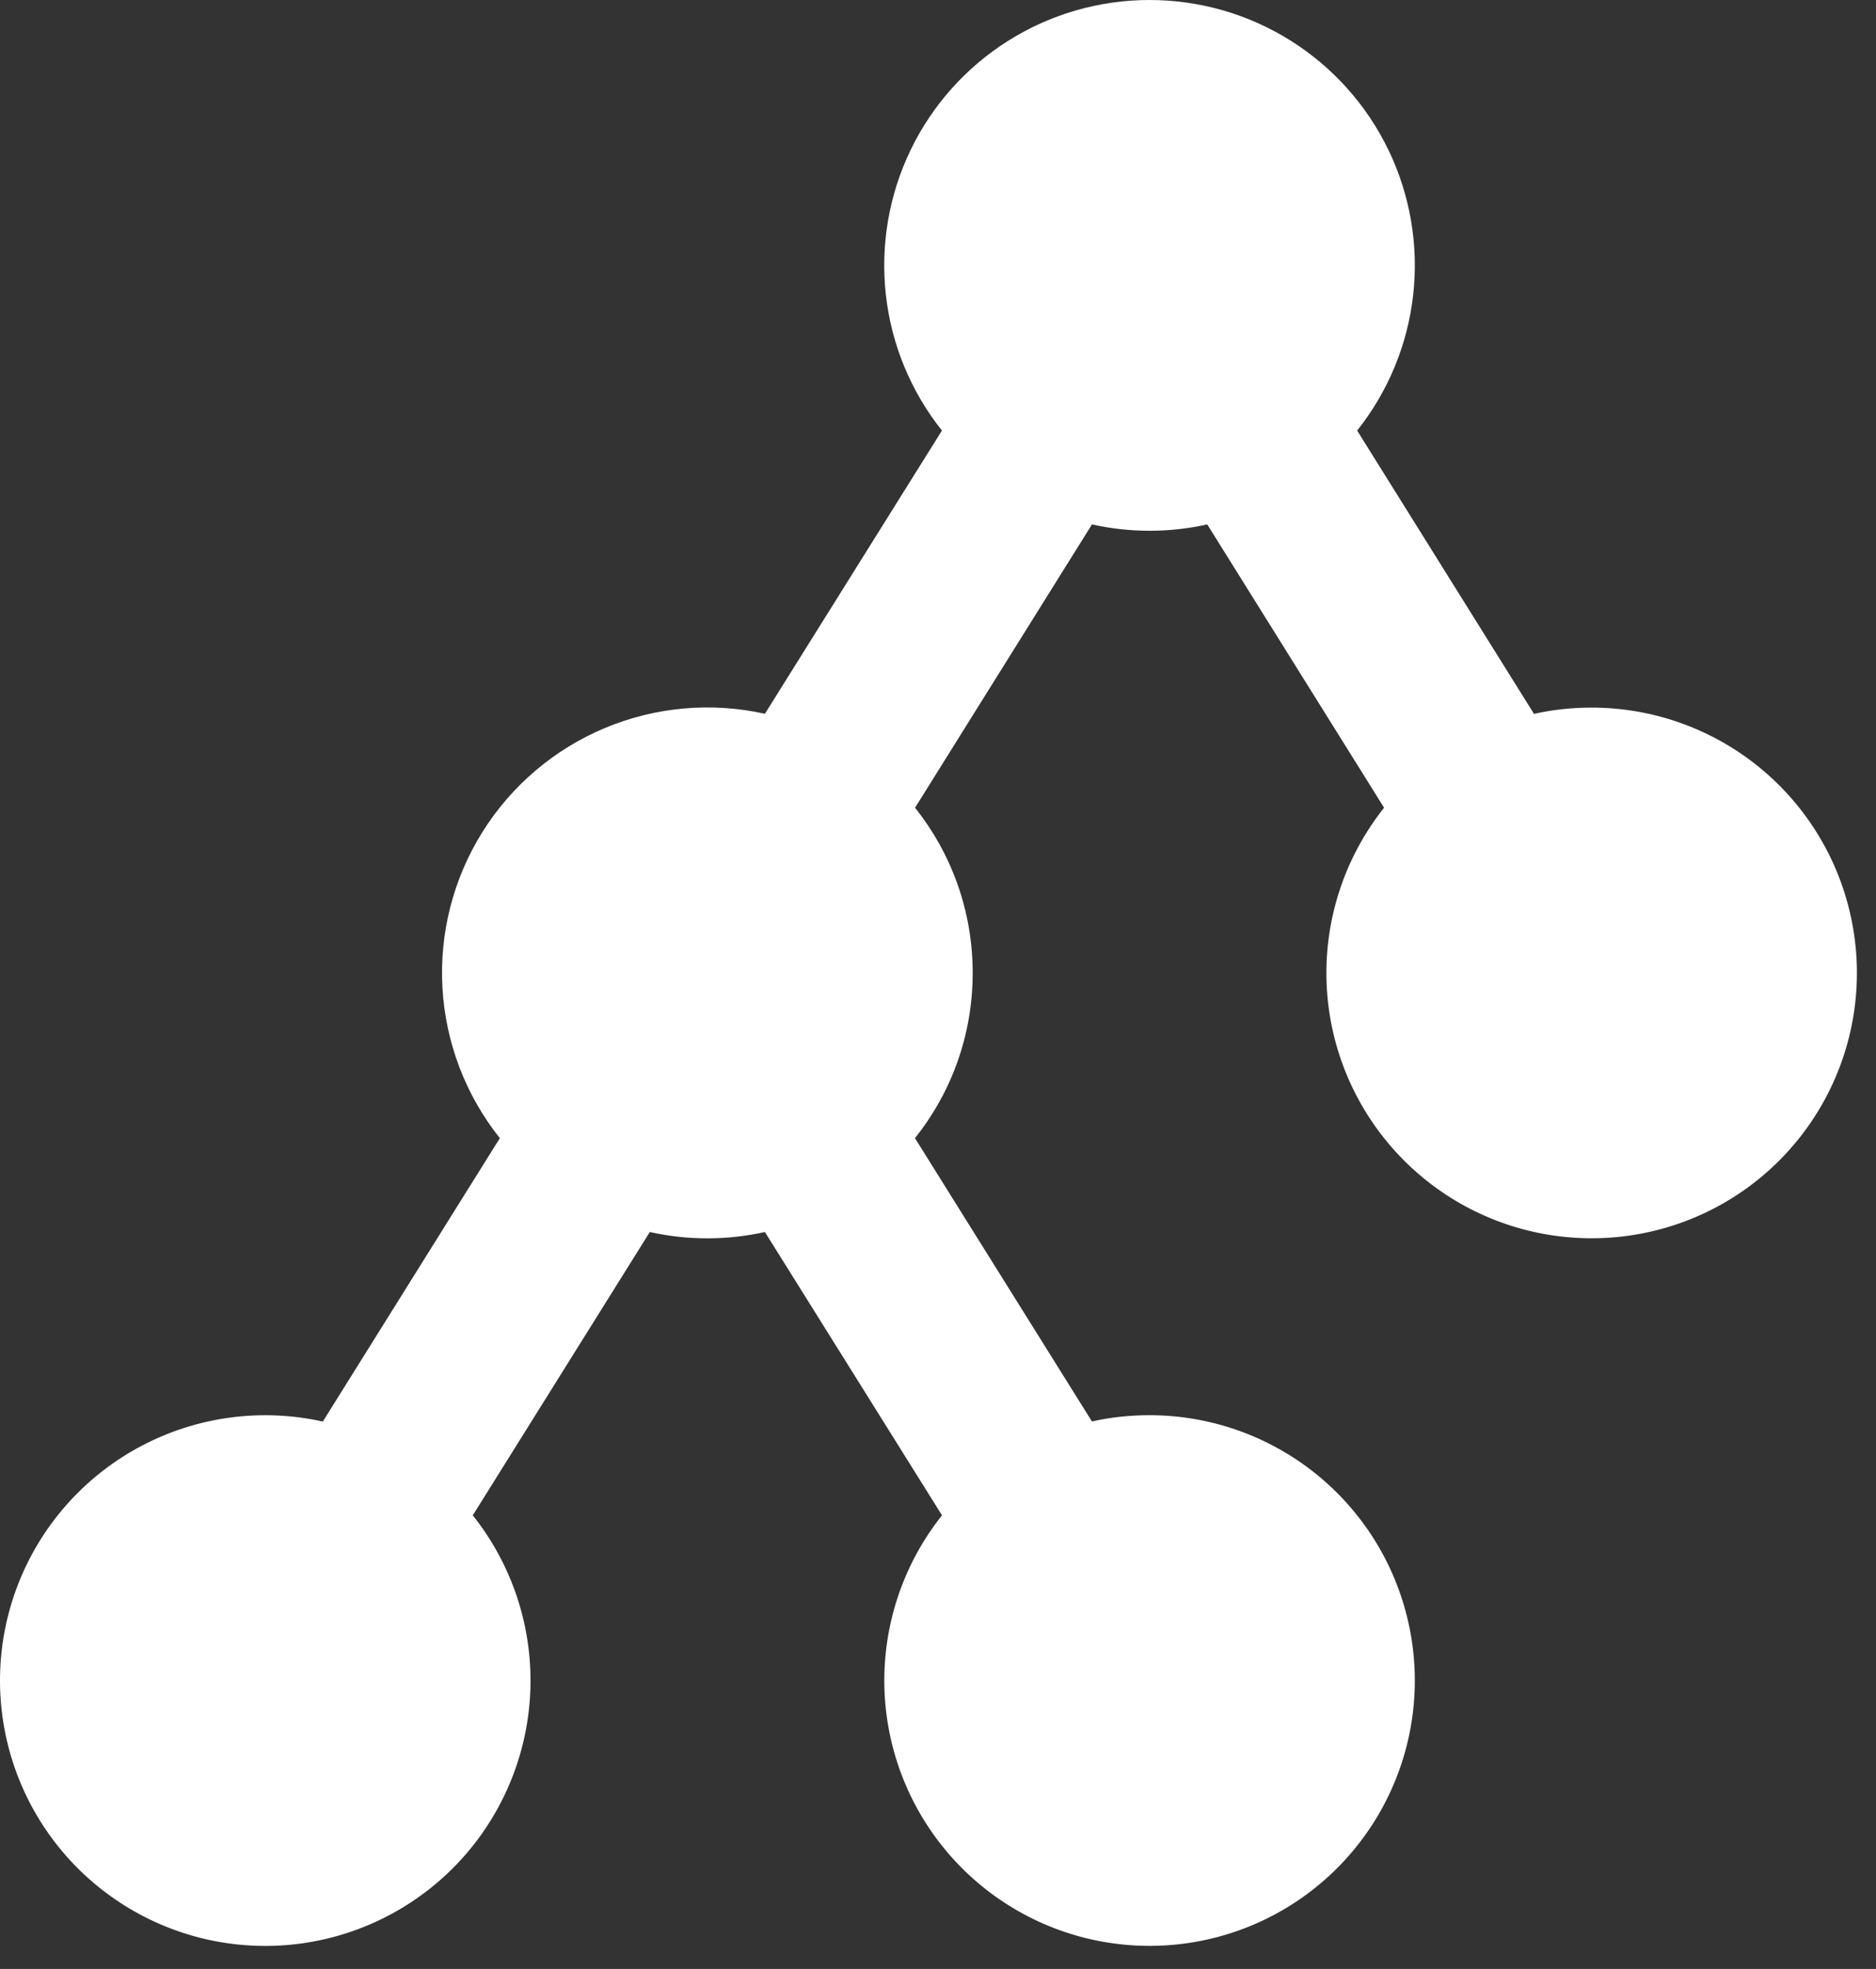 <svg width="61" height="64" viewBox="0 0 61 64" fill="none" xmlns="http://www.w3.org/2000/svg">
<rect x="0" y="0" width="61" height="64" fill="#333333" stroke="none"/>
<path d="M37.378 1.38967e-07C39.001 -0 40.591 0.457 41.965 1.32C43.34 2.183 44.443 3.416 45.148 4.878C45.853 6.34 46.132 7.971 45.951 9.584C45.771 11.196 45.139 12.726 44.129 13.995L49.879 23.204C50.486 23.068 51.111 23 51.753 23C53.707 23 55.602 23.663 57.13 24.88C58.658 26.098 59.727 27.798 60.162 29.703C60.598 31.607 60.374 33.603 59.527 35.363C58.68 37.124 57.261 38.545 55.501 39.394C53.742 40.242 51.746 40.468 49.841 40.035C47.936 39.602 46.235 38.535 45.016 37.008C43.796 35.482 43.131 33.587 43.129 31.633C43.128 29.68 43.789 27.783 45.005 26.255L39.255 17.046C38.021 17.321 36.741 17.321 35.506 17.046L29.754 26.255C30.927 27.729 31.628 29.595 31.628 31.625C31.628 33.655 30.927 35.523 29.751 36.995L35.506 46.204C36.11 46.068 36.734 46 37.378 46C39.332 46 41.227 46.663 42.755 47.88C44.283 49.098 45.352 50.798 45.787 52.703C46.223 54.607 45.999 56.603 45.152 58.363C44.305 60.124 42.886 61.545 41.126 62.394C39.367 63.242 37.371 63.468 35.466 63.035C33.561 62.602 31.86 61.535 30.64 60.008C29.421 58.482 28.756 56.587 28.754 54.633C28.753 52.679 29.414 50.783 30.63 49.255L24.872 40.046C23.639 40.32 22.361 40.32 21.129 40.046L15.373 49.255C16.64 50.846 17.304 52.835 17.247 54.869C17.189 56.902 16.415 58.85 15.061 60.369C13.706 61.887 11.858 62.877 9.844 63.165C7.83 63.452 5.779 63.019 4.054 61.94C2.328 60.862 1.04 59.209 0.416 57.272C-0.208 55.336 -0.128 53.241 0.643 51.358C1.414 49.475 2.826 47.925 4.629 46.983C6.432 46.04 8.511 45.765 10.497 46.207L16.253 36.995C15.141 35.6 14.489 33.894 14.387 32.113C14.285 30.332 14.738 28.563 15.683 27.05C16.629 25.537 18.02 24.354 19.666 23.665C21.311 22.976 23.13 22.814 24.872 23.201L30.628 13.995C29.617 12.726 28.985 11.196 28.805 9.584C28.625 7.971 28.903 6.34 29.608 4.878C30.313 3.416 31.416 2.183 32.791 1.32C34.165 0.457 35.755 -0 37.378 1.38967e-07Z" fill="white"/>
</svg>
